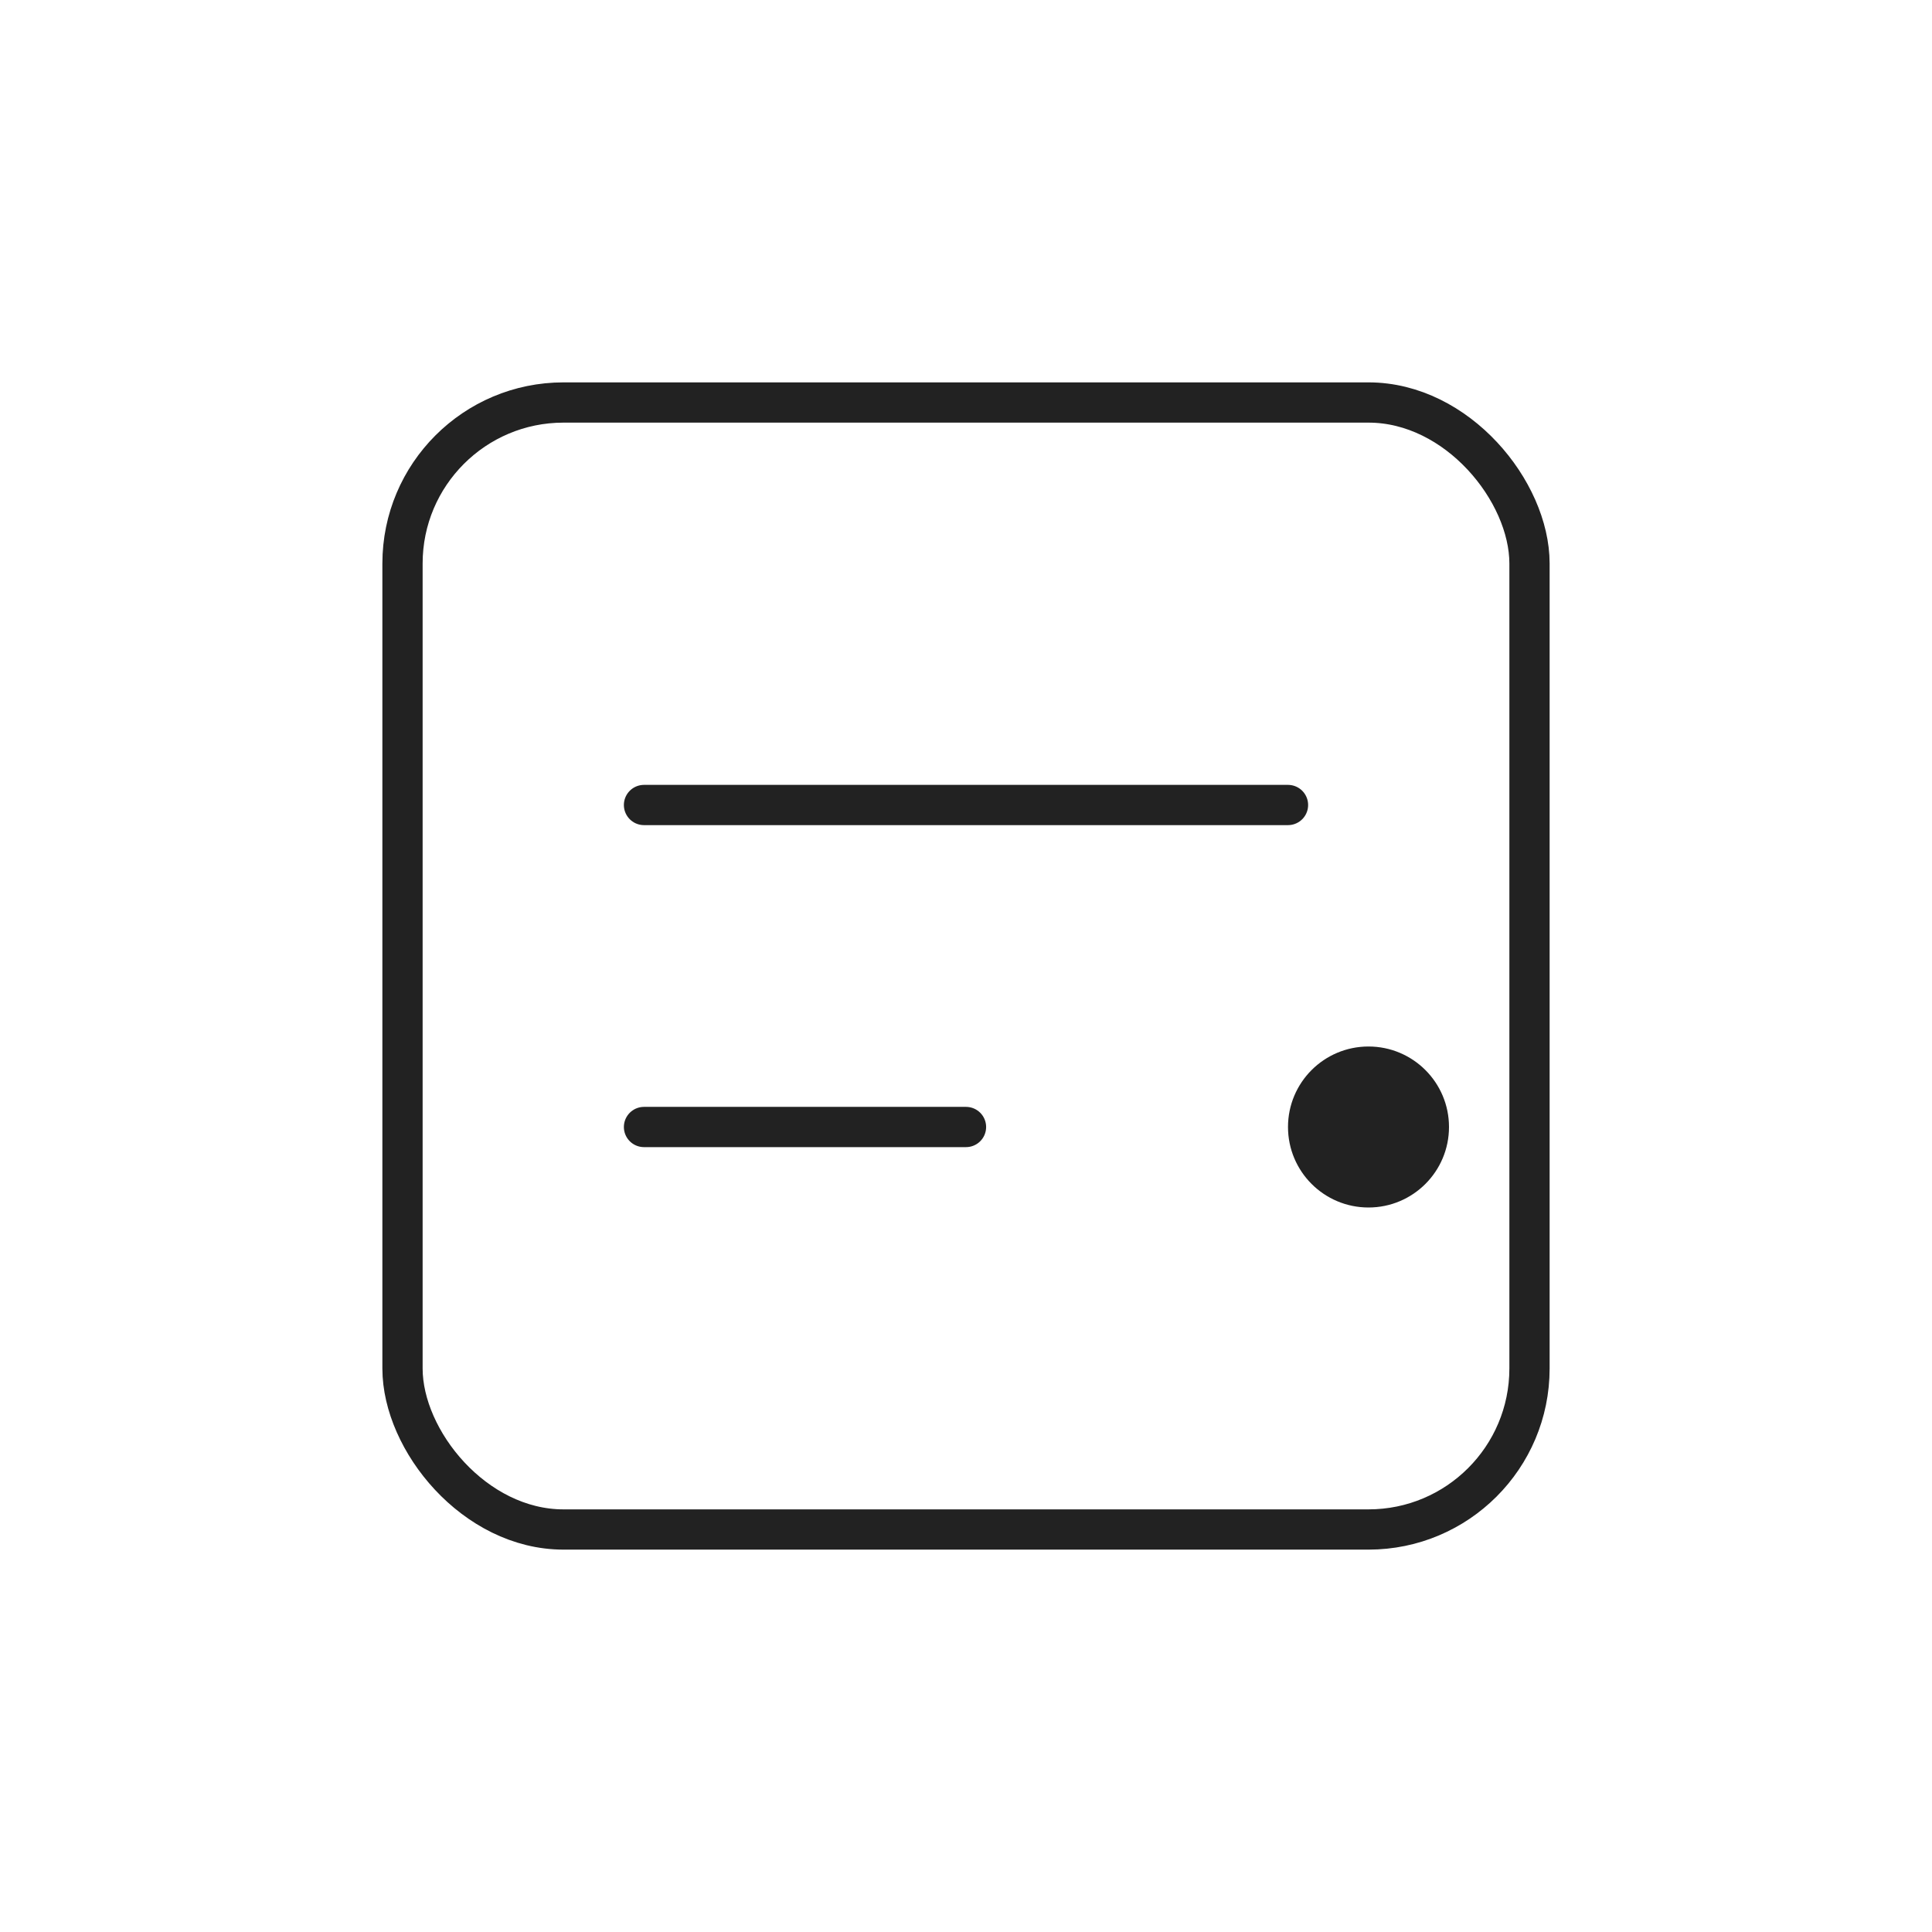 <svg xmlns="http://www.w3.org/2000/svg" width="48" height="48" viewBox="0 0 48 48" fill="none"><rect x="10" y="10" width="28" height="28" rx="4" stroke="#222" stroke-width="1"/><path d="M16 20h16M16 28h8" stroke="#222" stroke-width="1" stroke-linecap="round"/><circle cx="34" cy="28" r="2" fill="#222"/></svg>

